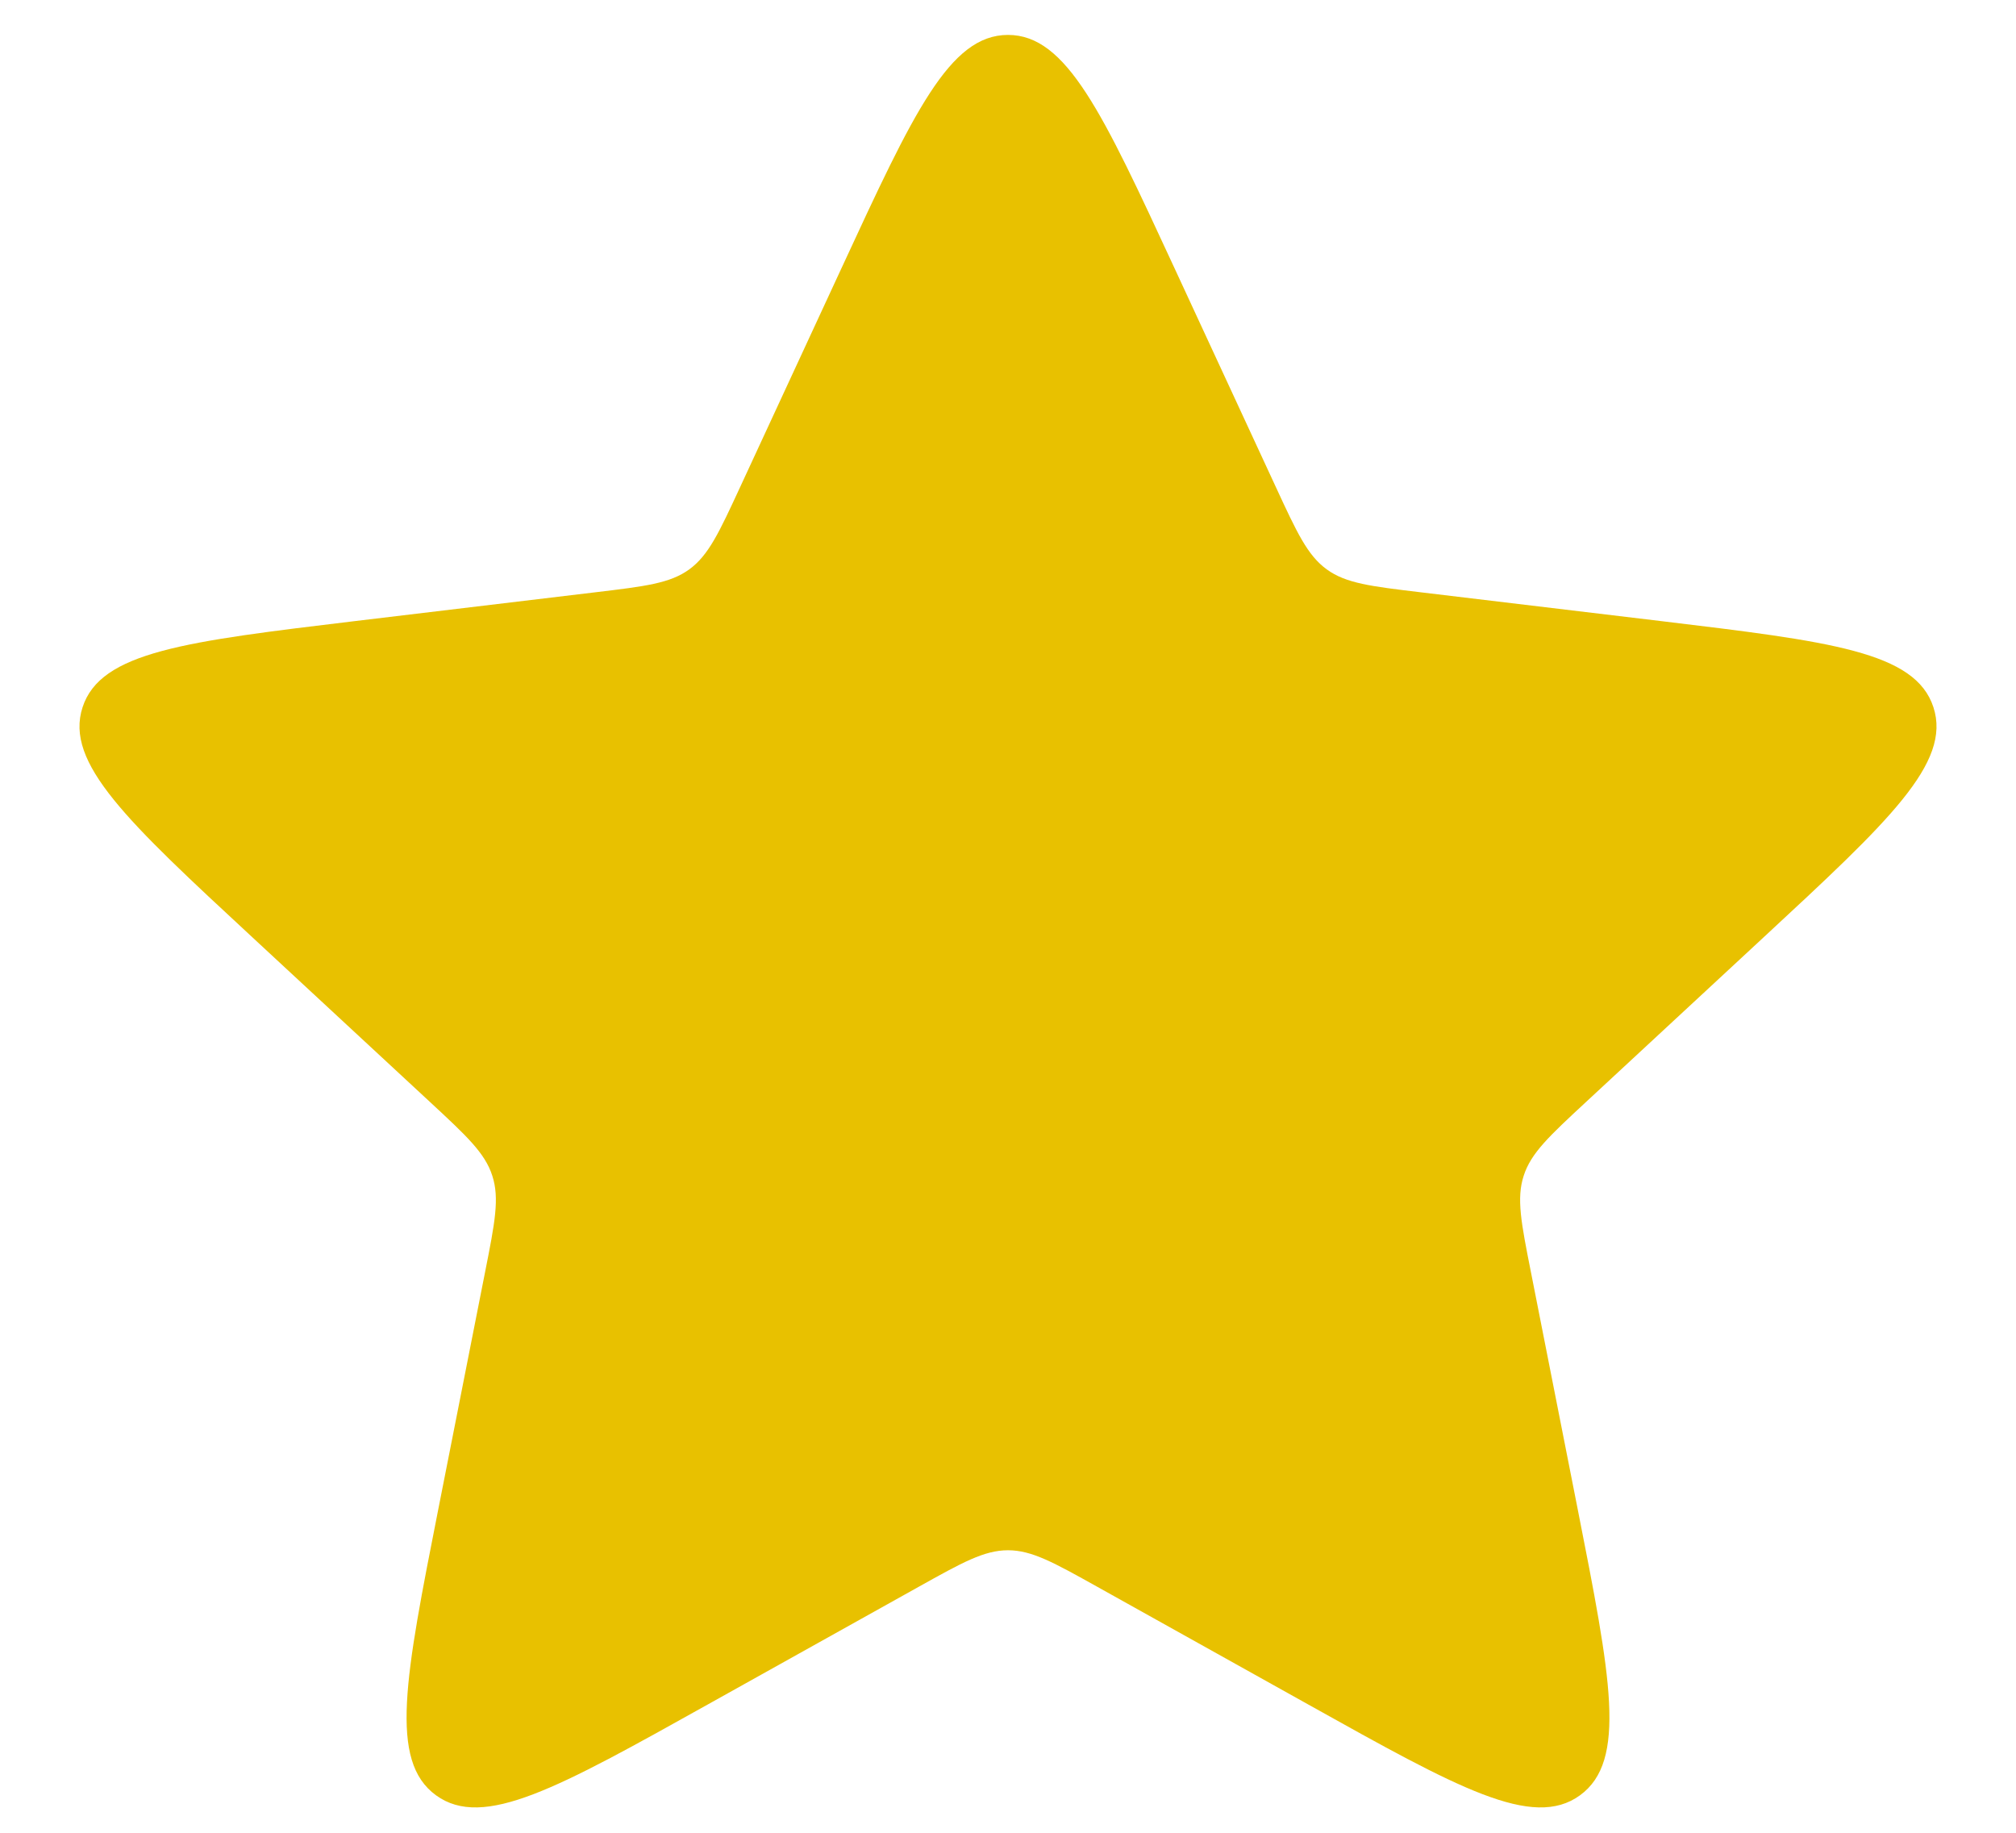 <svg width="22" height="20" viewBox="0 0 22 20" fill="none" xmlns="http://www.w3.org/2000/svg">
<path d="M9.185 2.922C9.969 1.228 10.361 0.381 11 0.381C11.639 0.381 12.031 1.228 12.815 2.922L13.924 5.317C14.153 5.812 14.268 6.06 14.478 6.213C14.688 6.366 14.959 6.398 15.501 6.463L18.122 6.777C19.975 7 20.902 7.111 21.099 7.718C21.297 8.326 20.613 8.961 19.244 10.23L17.308 12.025C16.908 12.396 16.708 12.581 16.628 12.829C16.547 13.076 16.6 13.344 16.706 13.879L17.217 16.469C17.578 18.3 17.759 19.215 17.242 19.591C16.725 19.967 15.91 19.512 14.28 18.602L11.975 17.316C11.498 17.05 11.26 16.917 11 16.917C10.74 16.917 10.502 17.05 10.025 17.316L7.72 18.602C6.09 19.512 5.275 19.967 4.758 19.591C4.241 19.215 4.422 18.3 4.783 16.469L5.294 13.879C5.4 13.344 5.453 13.076 5.372 12.829C5.292 12.581 5.092 12.396 4.692 12.025L2.756 10.23C1.387 8.961 0.703 8.326 0.901 7.718C1.098 7.111 2.025 7 3.878 6.777L6.499 6.463C7.041 6.398 7.312 6.366 7.522 6.213C7.732 6.06 7.847 5.812 8.076 5.317L9.185 2.922Z" fill="#E8C100"/>
</svg>
